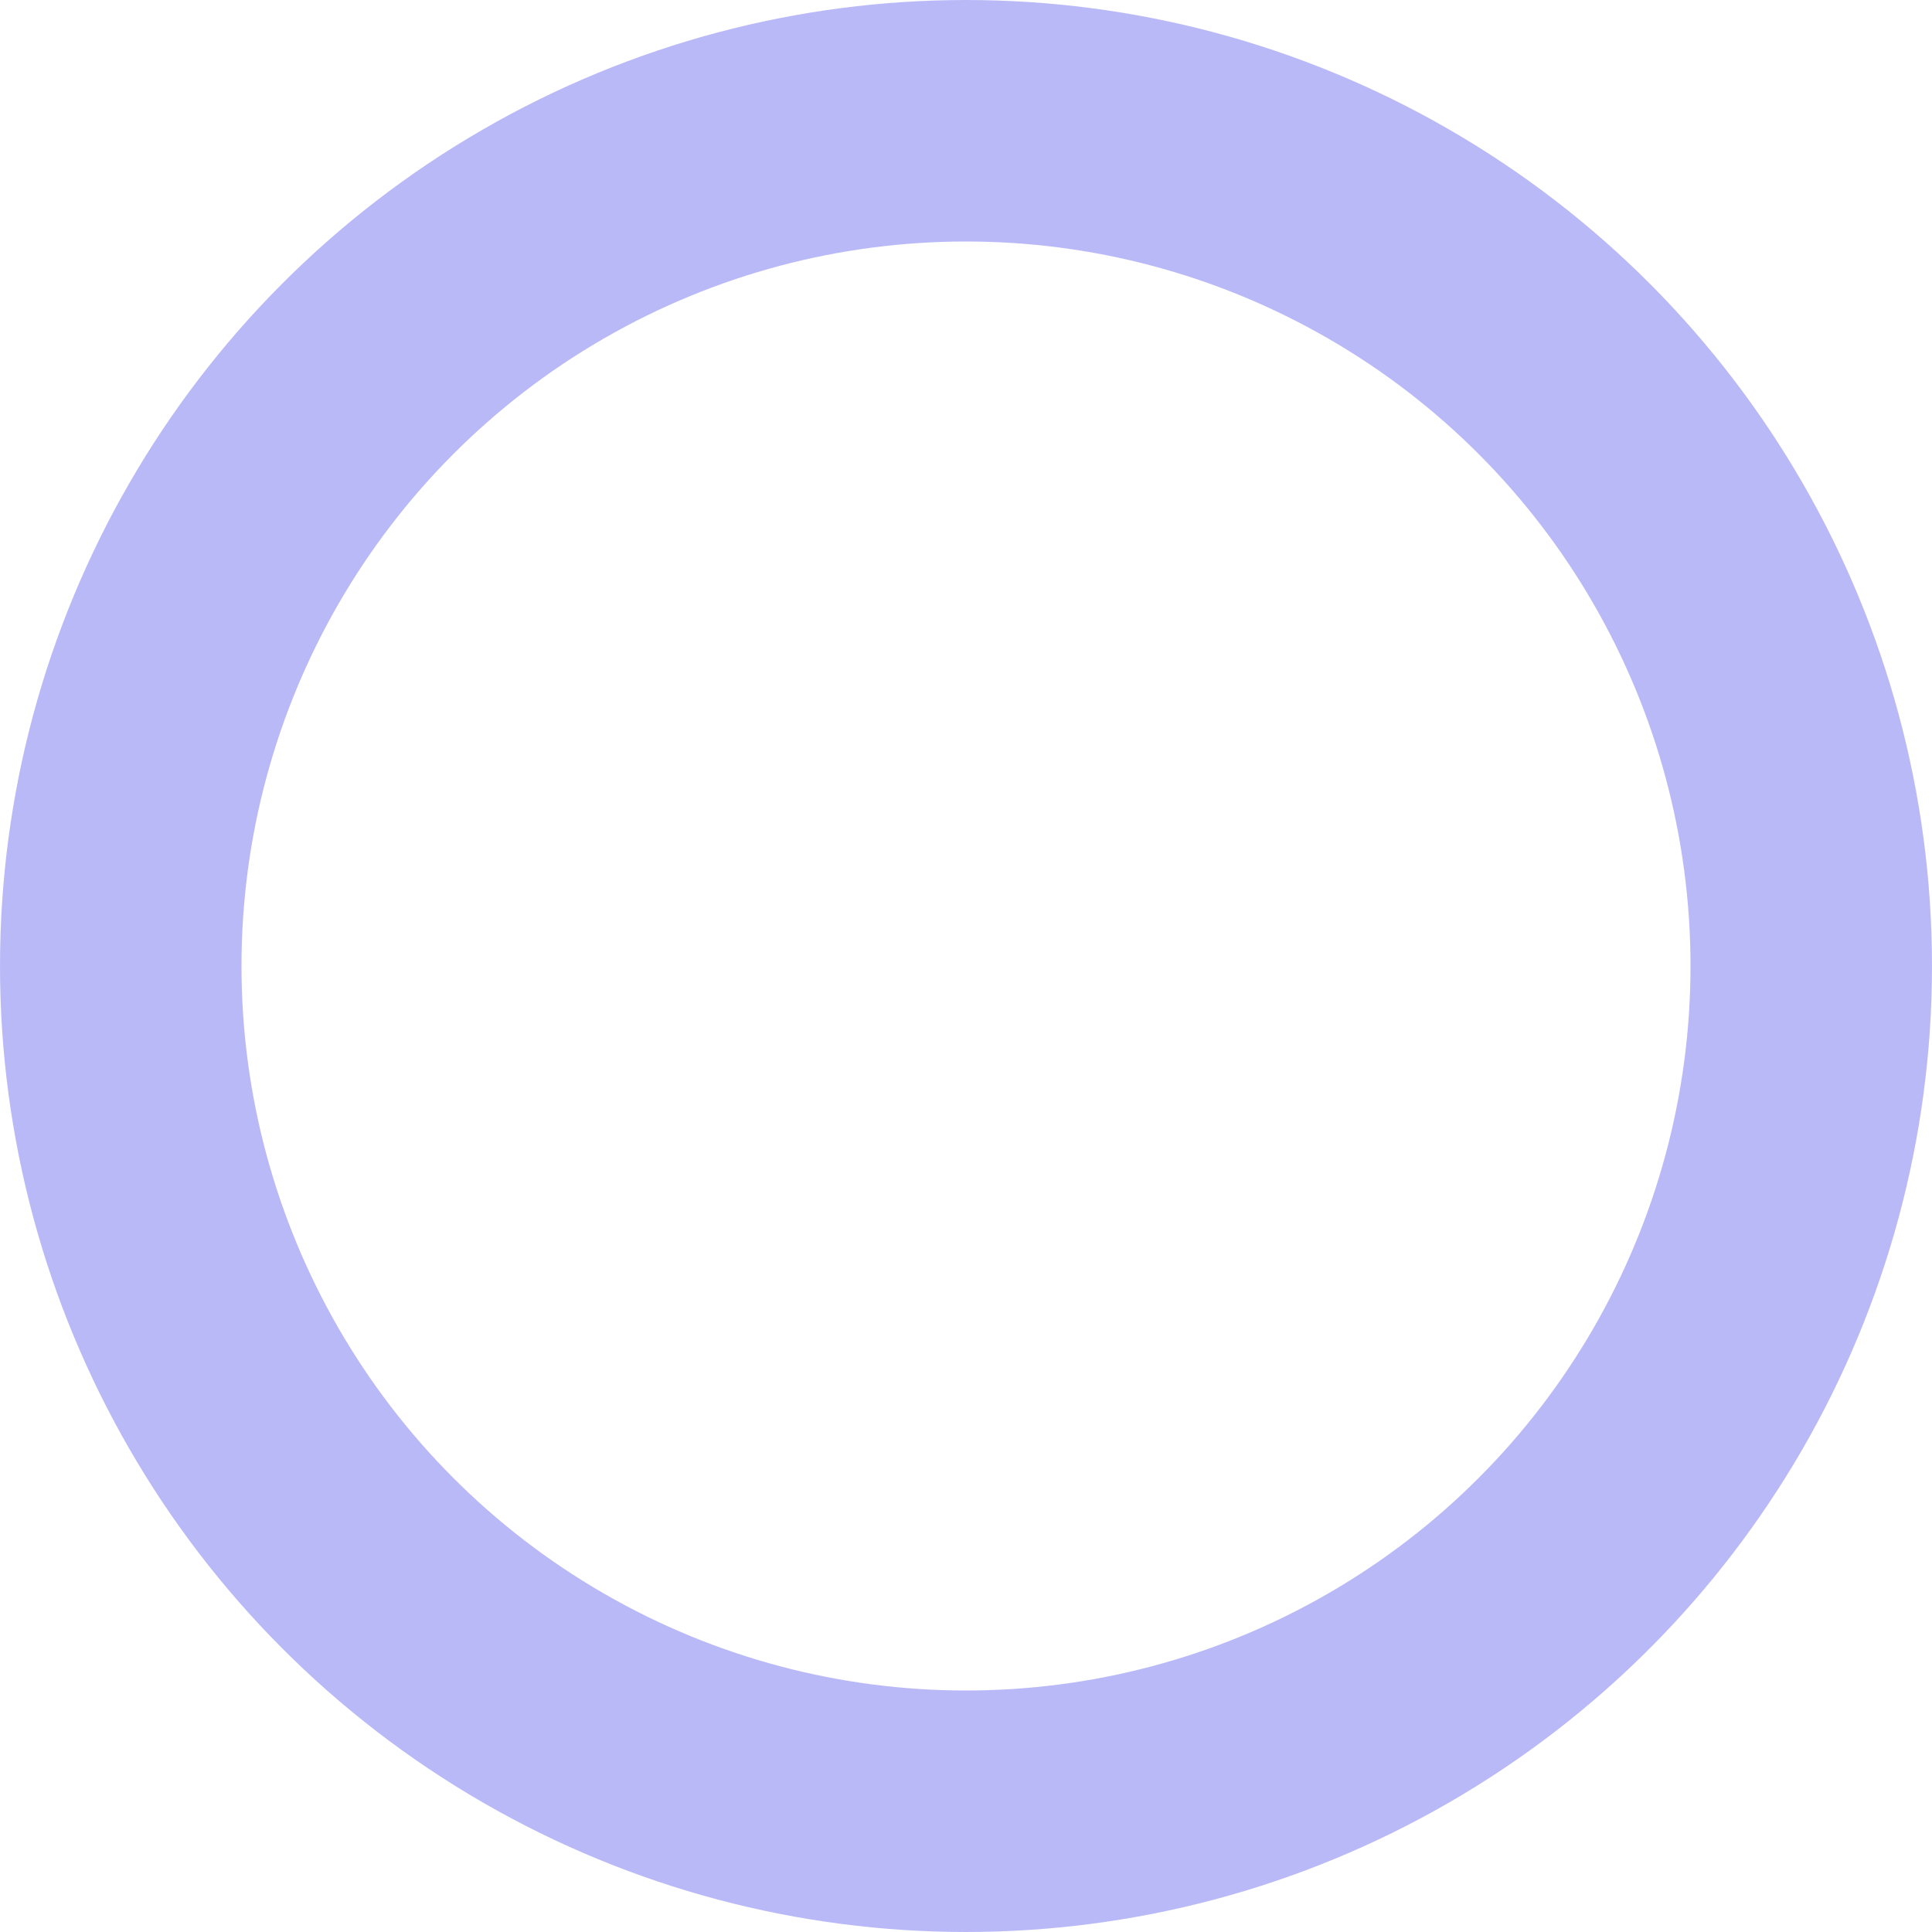 <svg xmlns="http://www.w3.org/2000/svg" width="8" height="8" viewBox="0 0 8 8">
  <g id="Ellipse_2353" data-name="Ellipse 2353" fill="none" stroke="#8c8bf4" stroke-width="1" opacity="0.6">
    <circle cx="4" cy="4" r="4" stroke="none"/>
    <circle cx="4" cy="4" r="3.5" fill="none"/>
  </g>
</svg>
